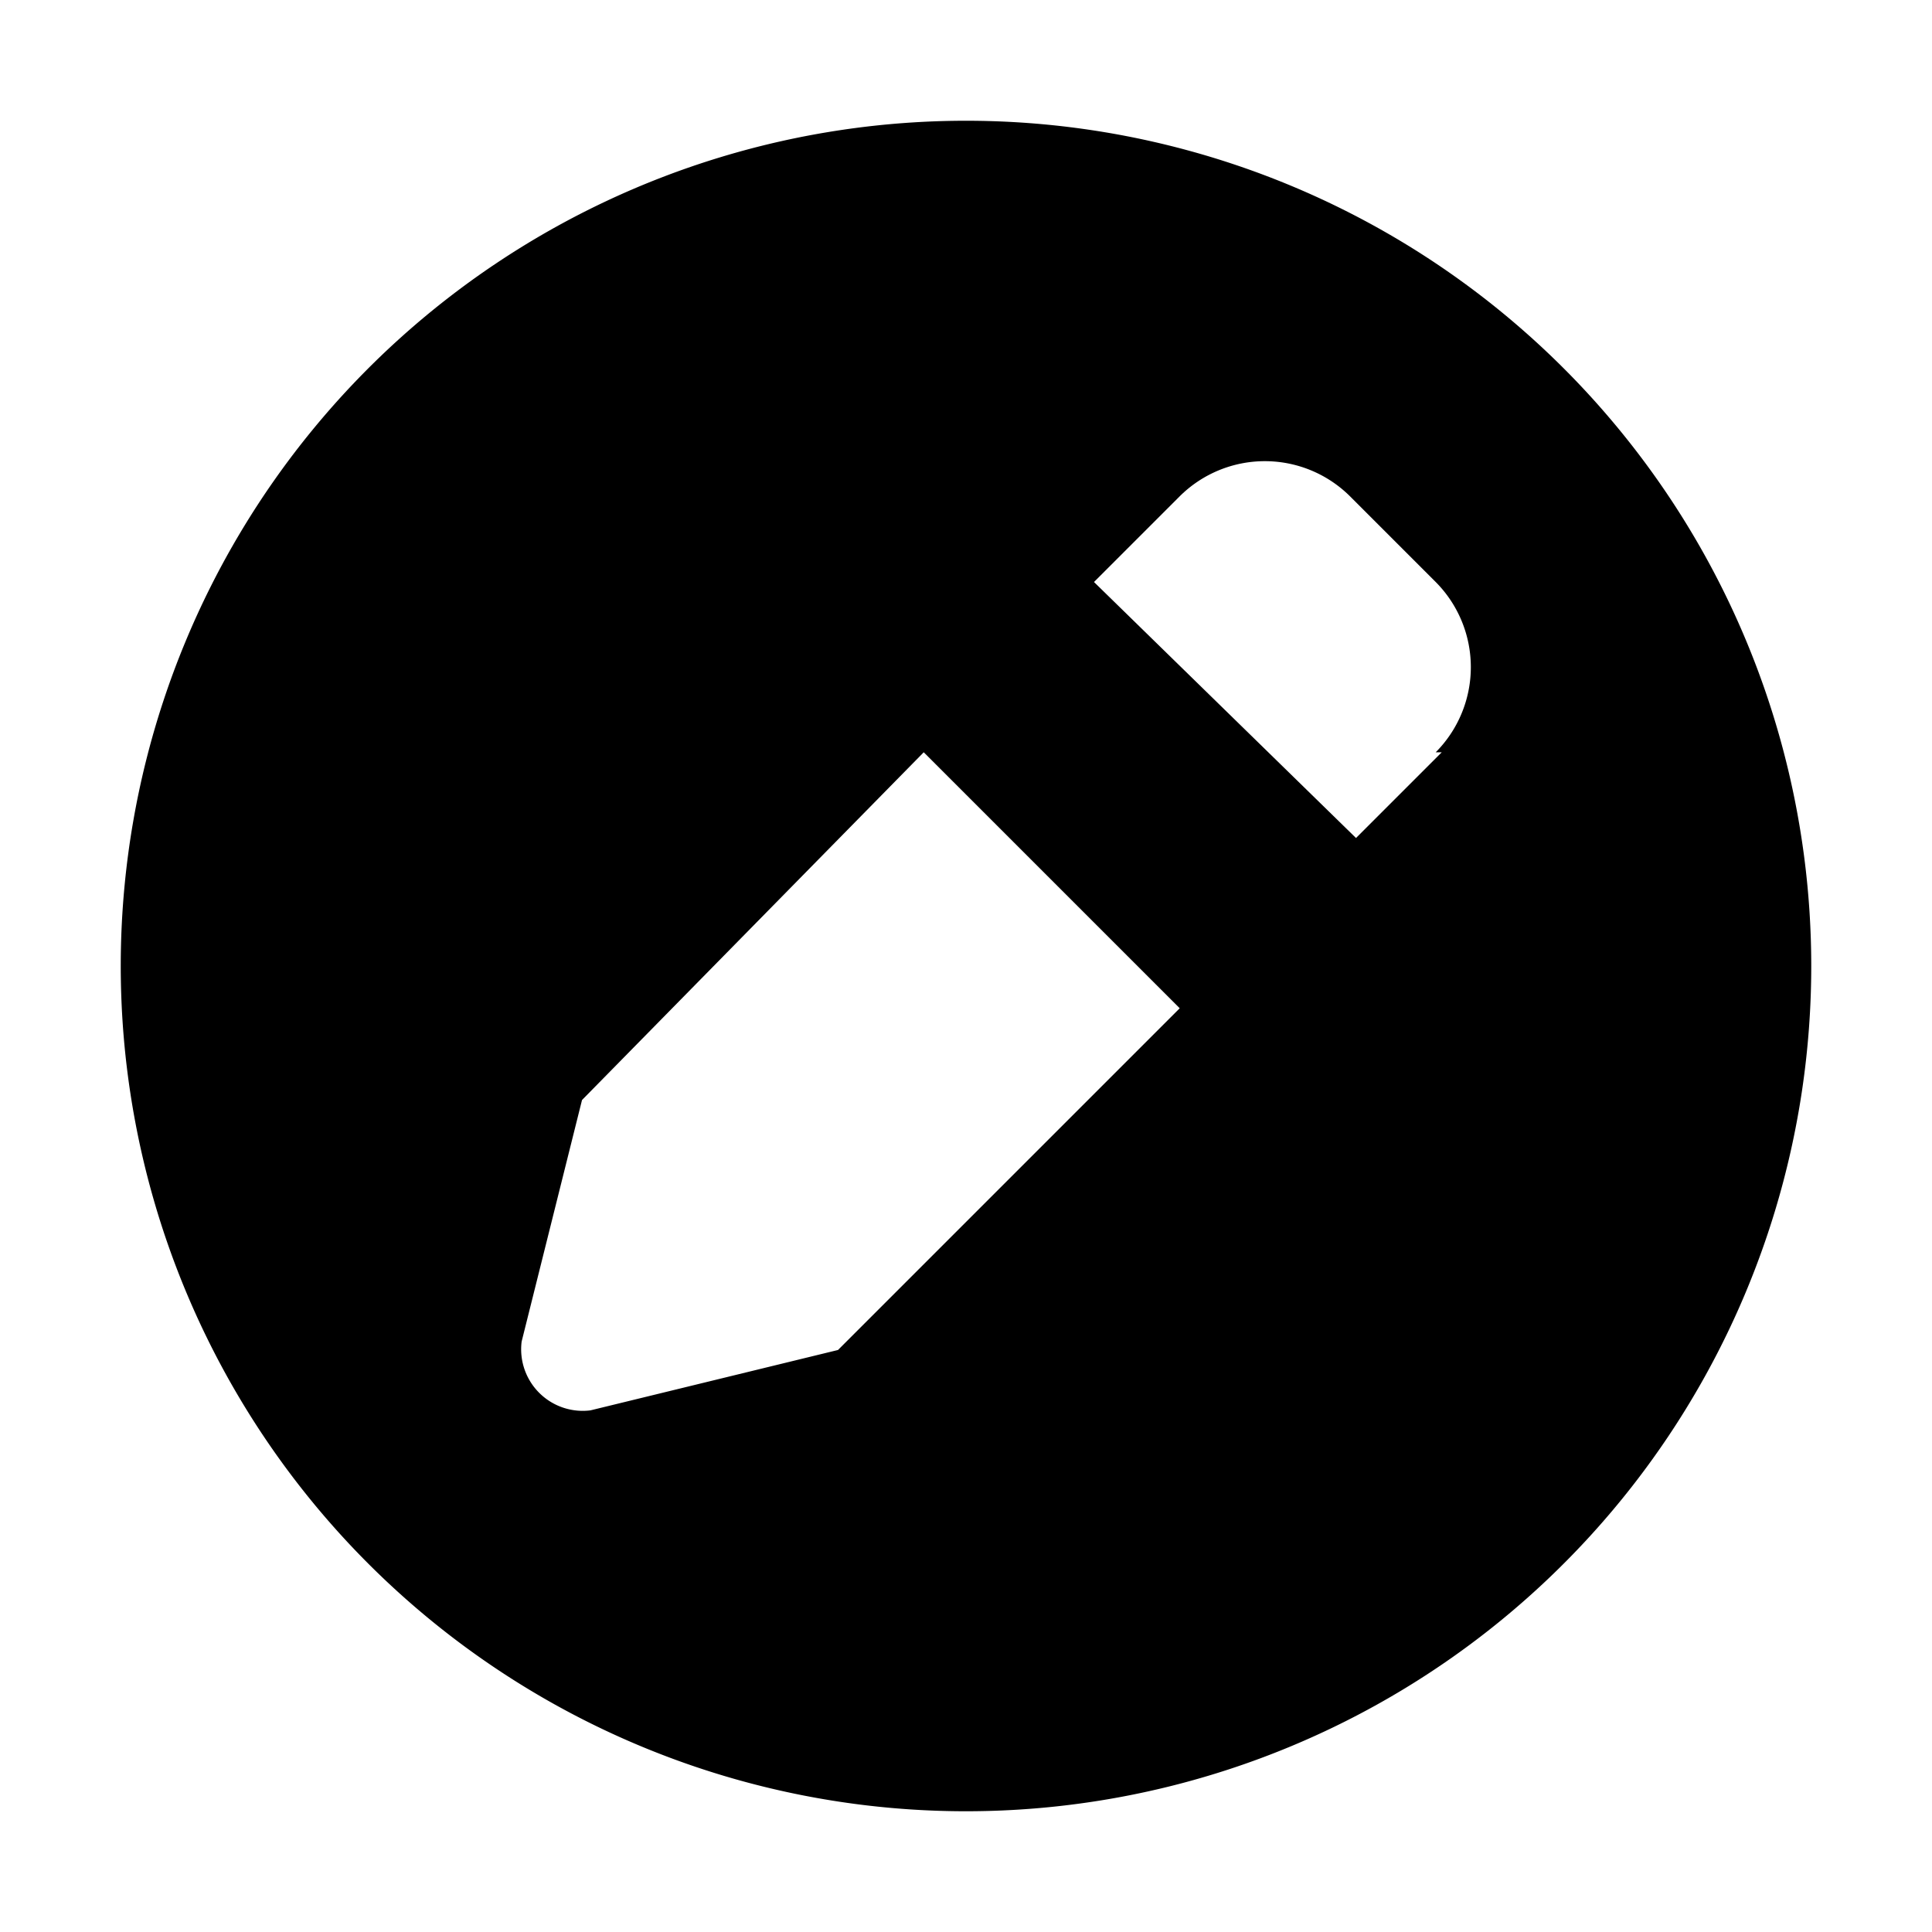 <svg xmlns="http://www.w3.org/2000/svg" viewBox="0 0 16 16"><title>LUI-icon-pd-edited-solid-16</title><g id="Layer_2" data-name="Layer 2"><g id="LUI-icon-pd-edited-solid-16"><g id="LUI-icon-pd-edited-solid-16-2" data-name="LUI-icon-pd-edited-solid-16"><rect width="16" height="16" fill="none"/><path d="M8,1a7,7,0,1,0,7,7A7,7,0,0,0,8,1ZM6.94,11.18l-2.05.5a.51.51,0,0,1-.57-.57l.5-2L7.65,6.23,9.77,8.35Zm5-4.95-.71.71L9.06,4.82l.71-.71a1,1,0,0,1,1.41,0l.71.71A1,1,0,0,1,11.89,6.23Z"/></g></g></g></svg>